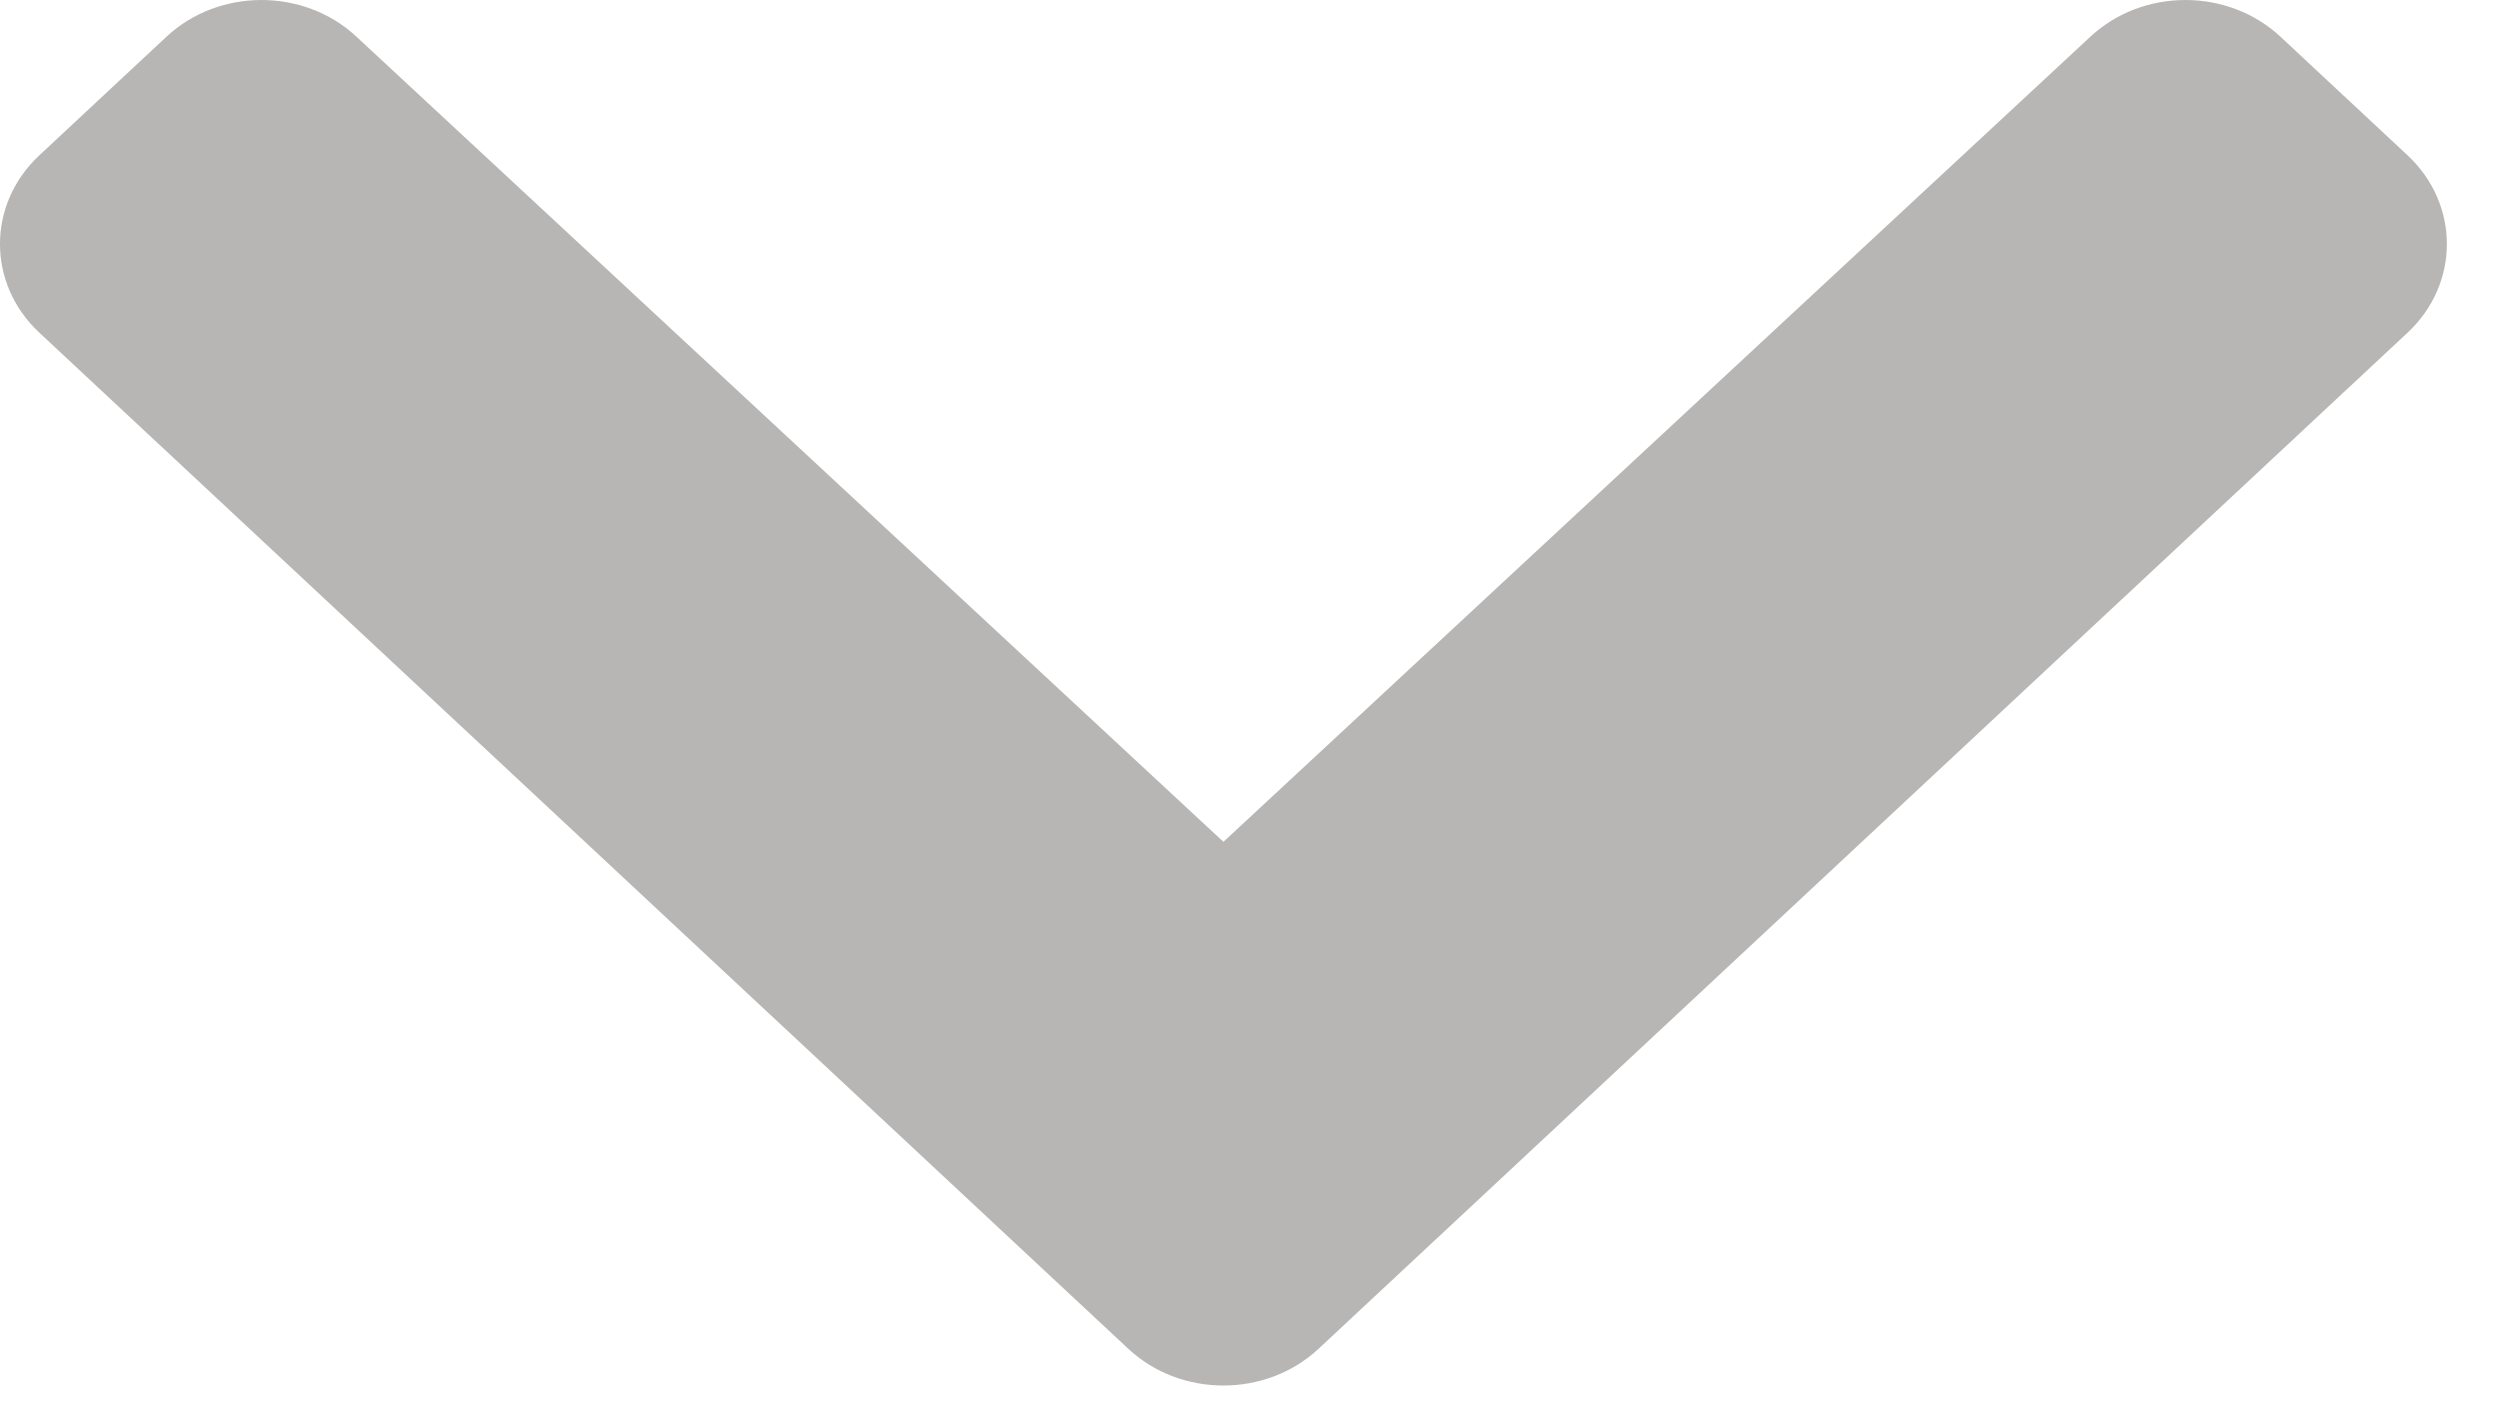 <svg width="30" height="17" viewBox="0 0 30 17" fill="none" xmlns="http://www.w3.org/2000/svg">
<path d="M13.54 16.186L0.473 3.993C-0.158 3.405 -0.158 2.451 0.473 1.863L1.997 0.441C2.626 -0.146 3.646 -0.147 4.276 0.439L14.681 10.102L25.086 0.439C25.717 -0.147 26.736 -0.146 27.366 0.441L28.89 1.863C29.52 2.451 29.52 3.405 28.89 3.993L15.822 16.186C15.192 16.773 14.17 16.773 13.54 16.186Z" fill="#726D6D" fill-opacity="0.5"/>
</svg>
